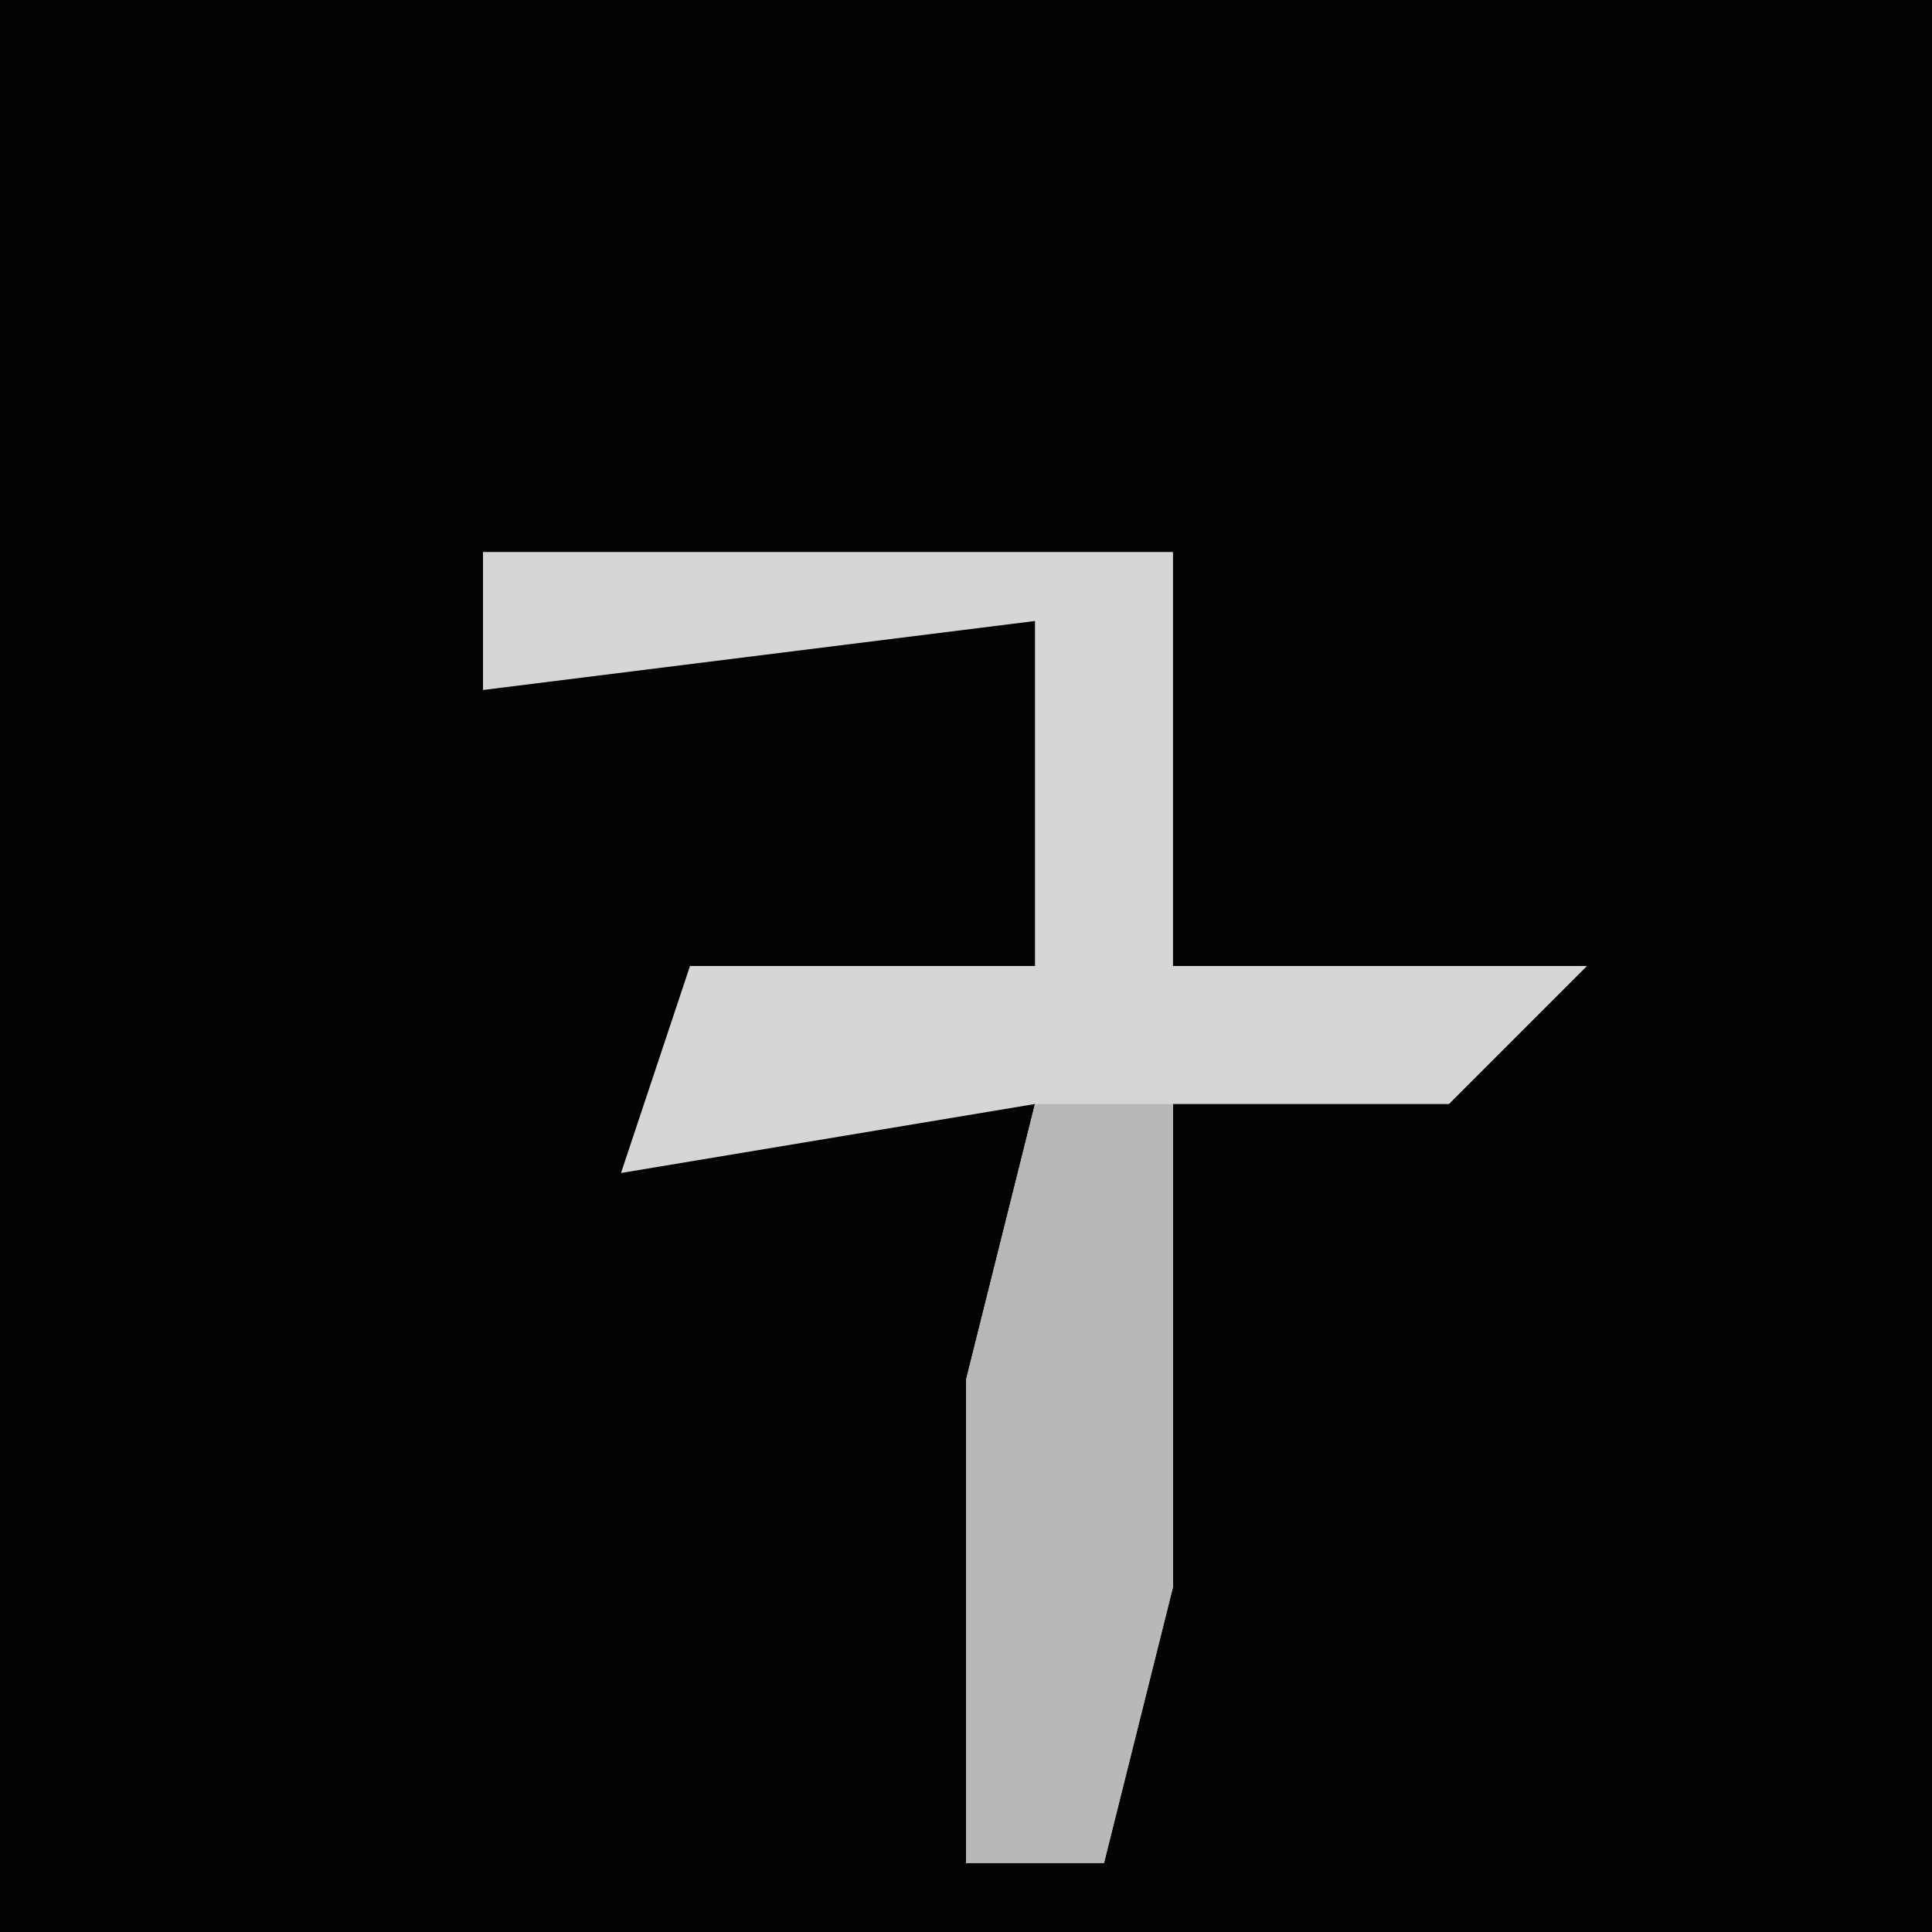 <?xml version="1.0" encoding="UTF-8"?>
<svg version="1.1" xmlns="http://www.w3.org/2000/svg" width="28" height="28">
<path d="M0,0 L28,0 L28,28 L0,28 Z " fill="#030303" transform="translate(0,0)"/>
<path d="M0,0 L10,0 L10,6 L16,6 L14,8 L10,8 L10,15 L9,19 L7,19 L7,12 L8,8 L2,9 L3,6 L8,6 L8,1 L0,2 Z " fill="#D6D6D6" transform="translate(7,8)"/>
<path d="M0,0 L2,0 L2,7 L1,11 L-1,11 L-1,4 Z " fill="#B8B8B8" transform="translate(15,16)"/>
</svg>
